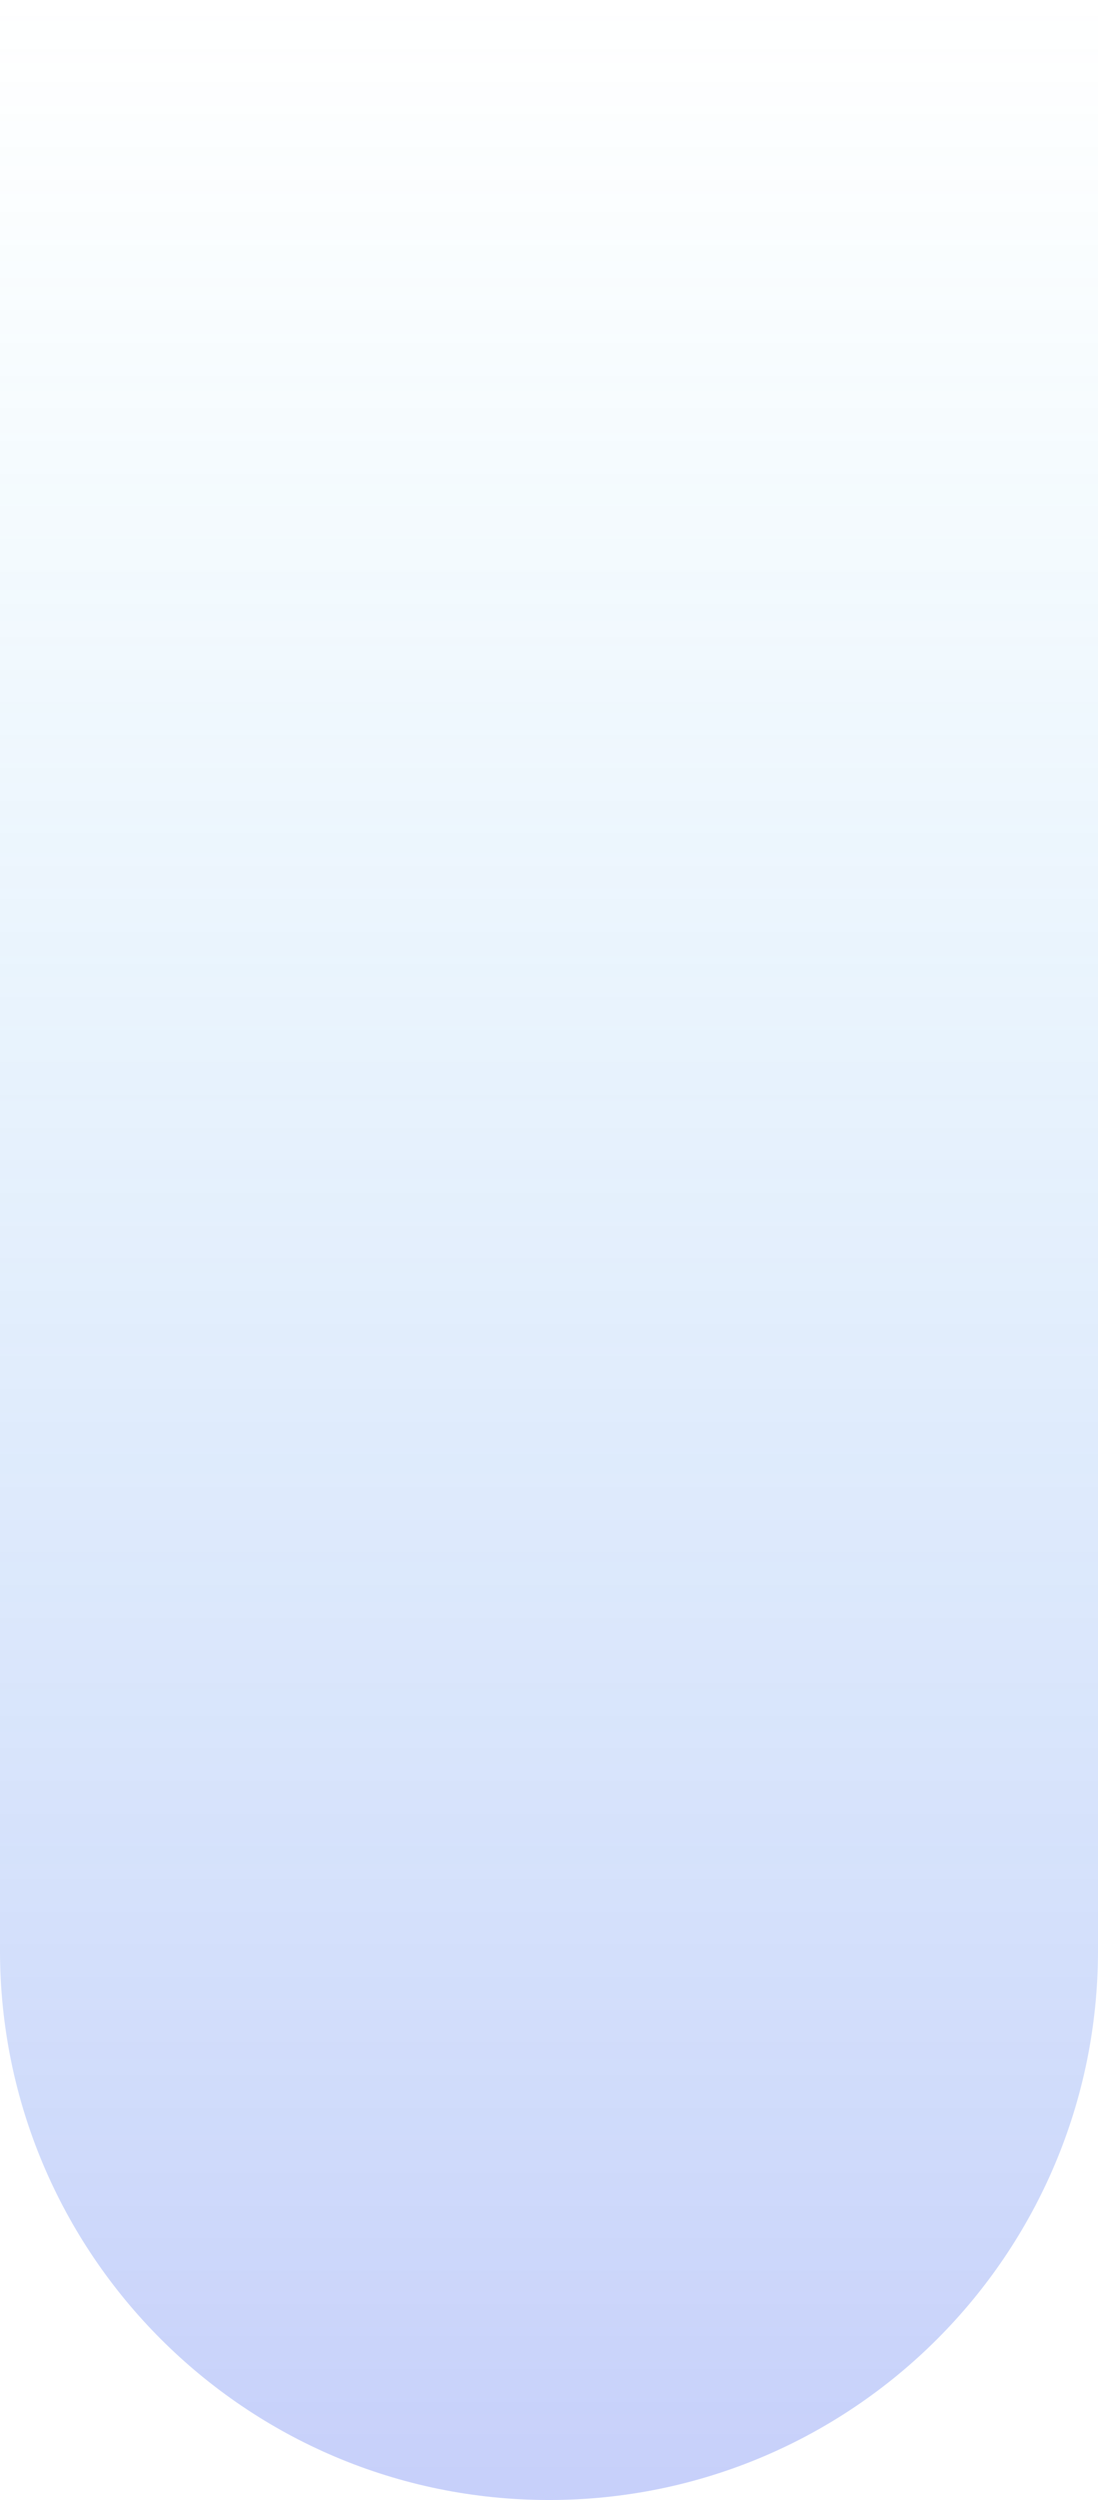 <svg width="393" height="894" viewBox="0 0 393 894" fill="none" xmlns="http://www.w3.org/2000/svg">
<path d="M0 0H393V697.5C393 806.024 305.024 894 196.5 894C87.976 894 0 806.024 0 697.5V0Z" fill="url(#paint0_linear_87_49)" fill-opacity="0.3"/>
<defs>
<linearGradient id="paint0_linear_87_49" x1="196.5" y1="0" x2="196.5" y2="894" gradientUnits="userSpaceOnUse">
<stop stop-color="#4CC9F0" stop-opacity="0"/>
<stop offset="1" stop-color="#4361EE"/>
</linearGradient>
</defs>
</svg>
